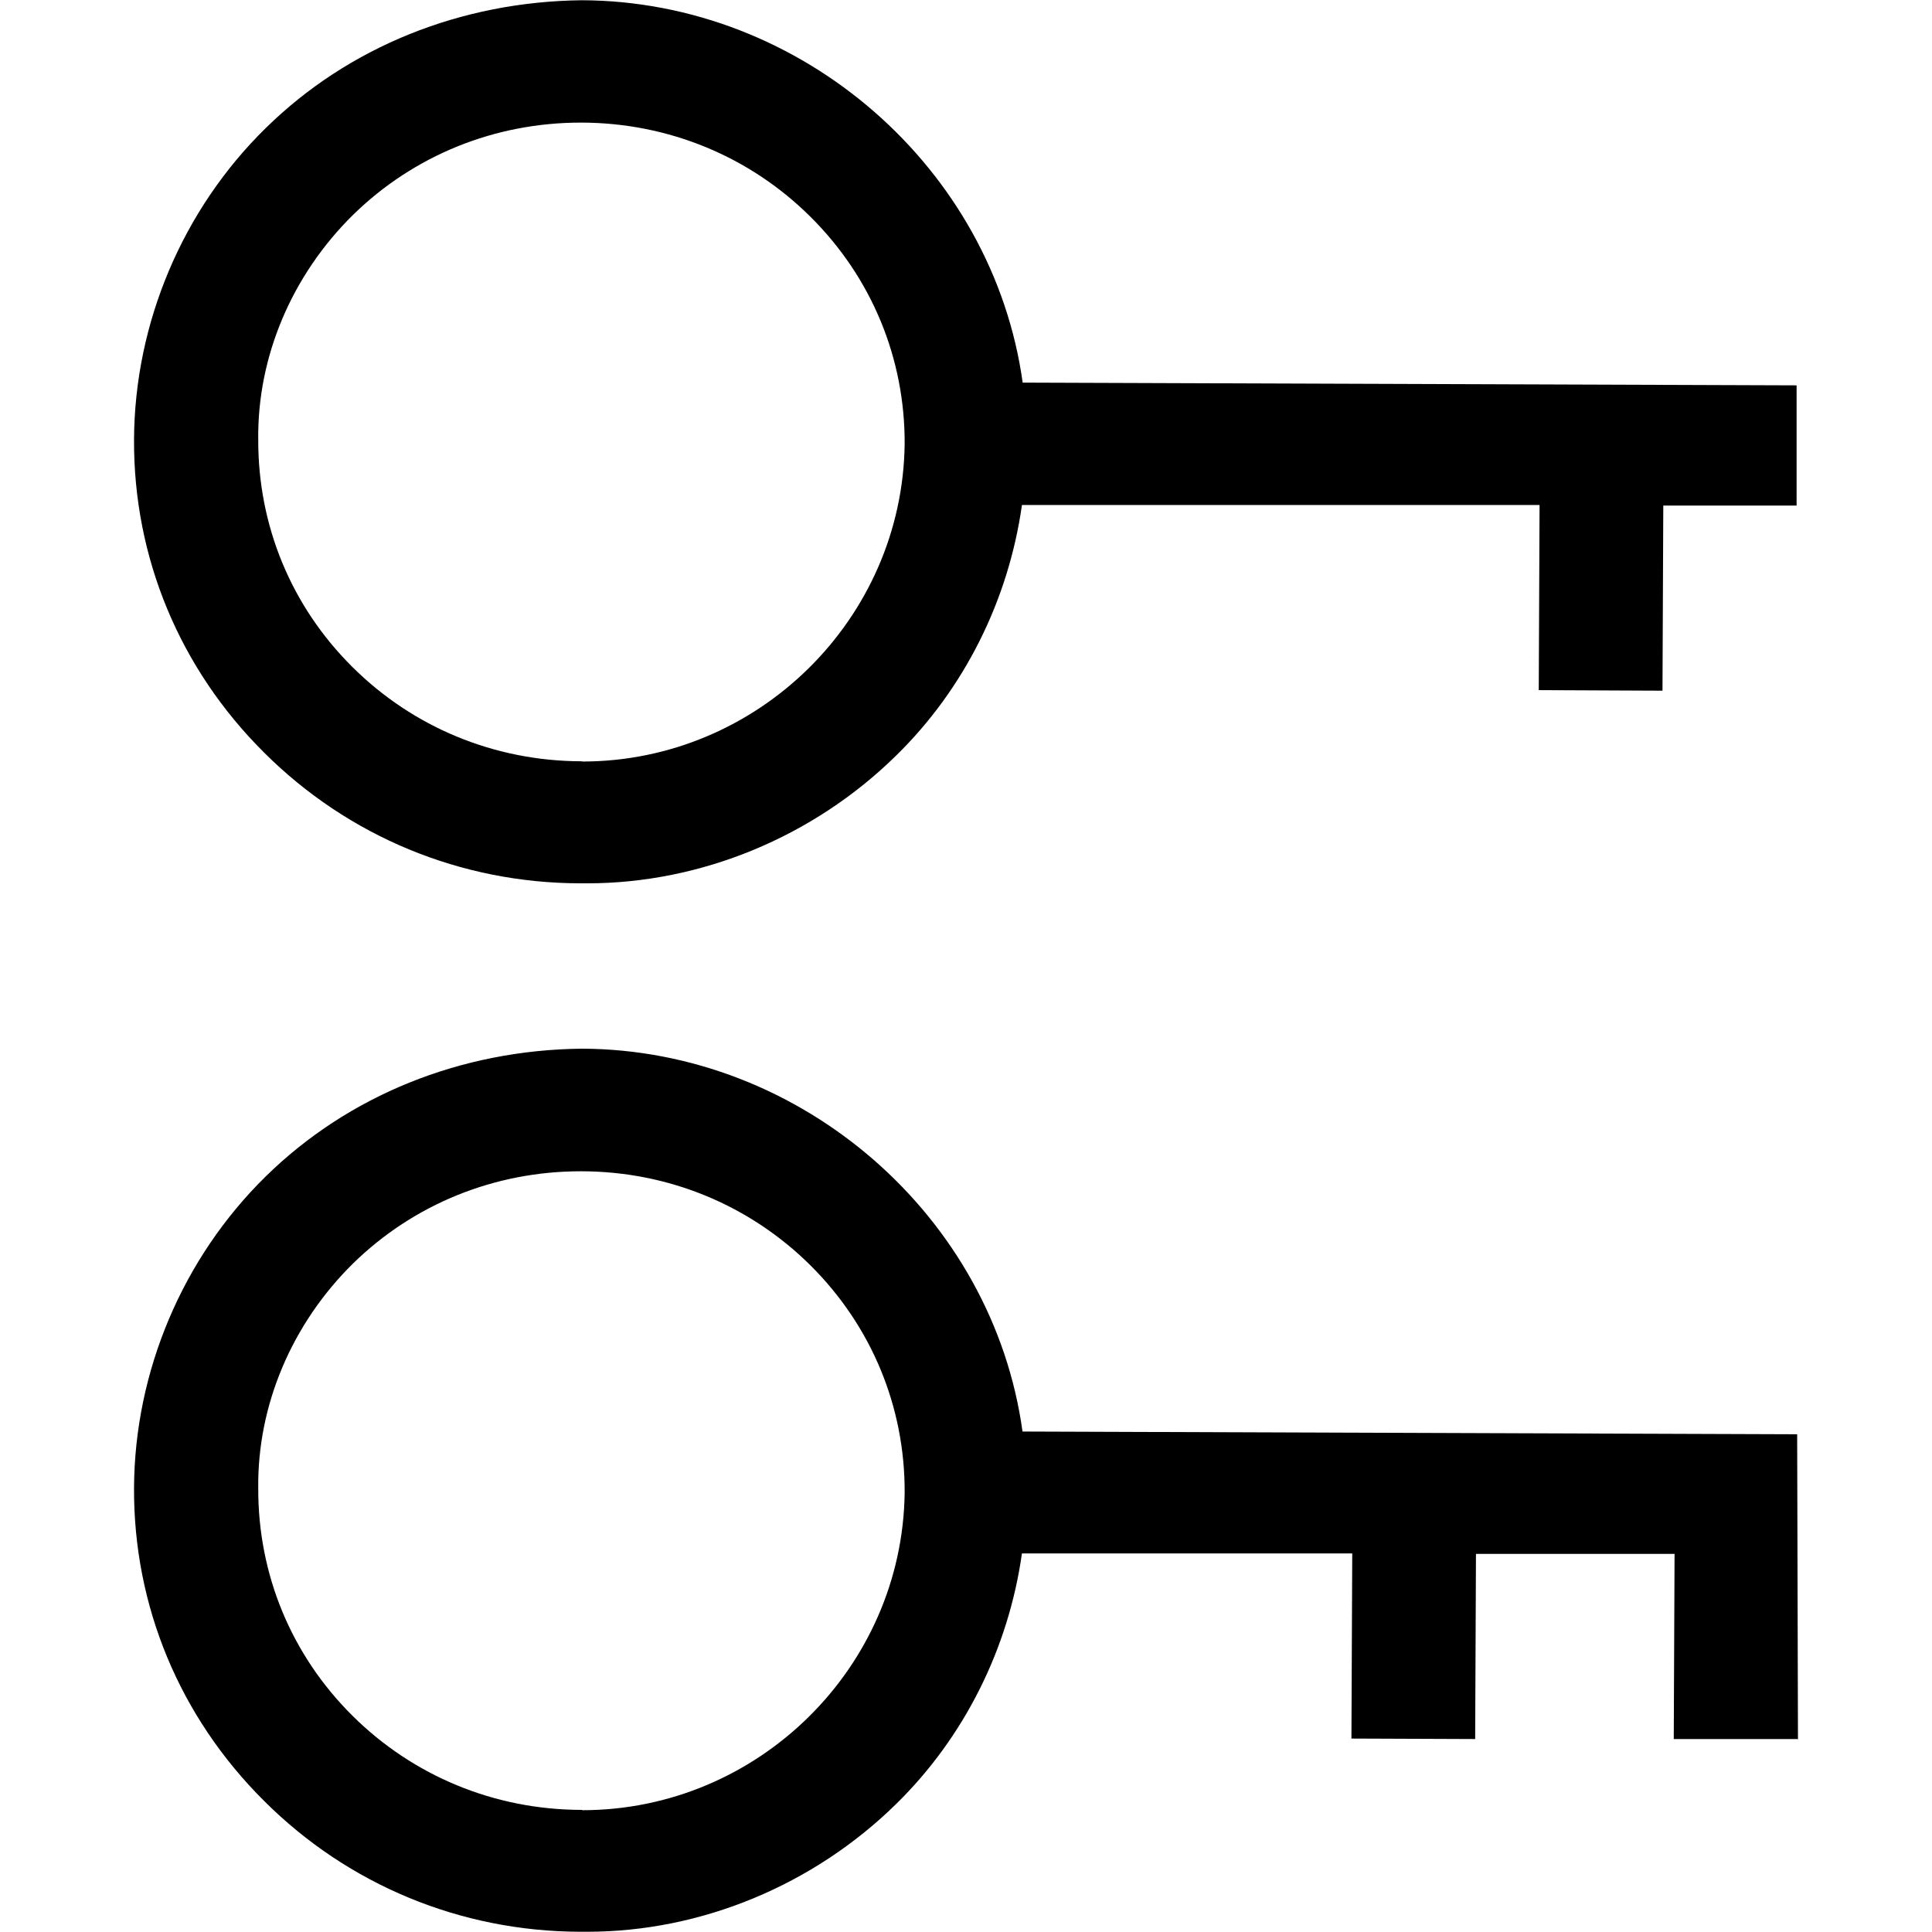 <svg width="24" height="24" viewBox="0 0 24 24" fill="none" xmlns="http://www.w3.org/2000/svg">
<path d="M12.705 4.76C12.338 2.09 9.965 0.013 7.228 0.003C5.722 0.02 4.328 0.583 3.302 1.59C2.268 2.603 1.672 4.013 1.665 5.46C1.658 6.927 2.232 8.307 3.282 9.35C4.328 10.393 5.725 10.97 7.205 10.973C7.235 10.973 7.265 10.973 7.295 10.973C8.708 10.973 10.105 10.397 11.135 9.383C11.978 8.557 12.528 7.457 12.695 6.273H19.125L19.115 8.573L20.652 8.58L20.662 6.28H22.318V4.787L12.695 4.753L12.705 4.76ZM7.232 9.457H7.218C6.142 9.453 5.132 9.037 4.375 8.283C3.618 7.53 3.205 6.53 3.208 5.463C3.195 4.433 3.625 3.417 4.388 2.667C5.142 1.93 6.145 1.523 7.215 1.523H7.228C8.305 1.527 9.315 1.943 10.072 2.697C10.828 3.45 11.242 4.45 11.238 5.513C11.212 7.69 9.415 9.46 7.232 9.46V9.457ZM22.335 21.617L22.325 17.817L12.702 17.783C12.335 15.113 9.962 13.037 7.228 13.027C5.722 13.043 4.328 13.607 3.302 14.613C2.268 15.627 1.672 17.037 1.665 18.483C1.658 19.95 2.232 21.33 3.282 22.373C4.328 23.417 5.725 23.993 7.205 23.997C7.235 23.997 7.265 23.997 7.295 23.997C8.708 23.997 10.105 23.42 11.135 22.407C11.978 21.58 12.528 20.48 12.695 19.297H16.798L16.788 21.597L18.325 21.603L18.335 19.303H20.802L20.792 21.603H22.332L22.335 21.617ZM7.232 22.483H7.218C6.142 22.48 5.132 22.063 4.375 21.31C3.618 20.557 3.205 19.557 3.208 18.49C3.195 17.46 3.625 16.443 4.388 15.693C5.142 14.957 6.145 14.55 7.215 14.55H7.228C8.305 14.553 9.315 14.97 10.072 15.723C10.828 16.477 11.242 17.477 11.238 18.54C11.212 20.717 9.415 22.487 7.232 22.487V22.483Z" fill="black"/>
</svg>
